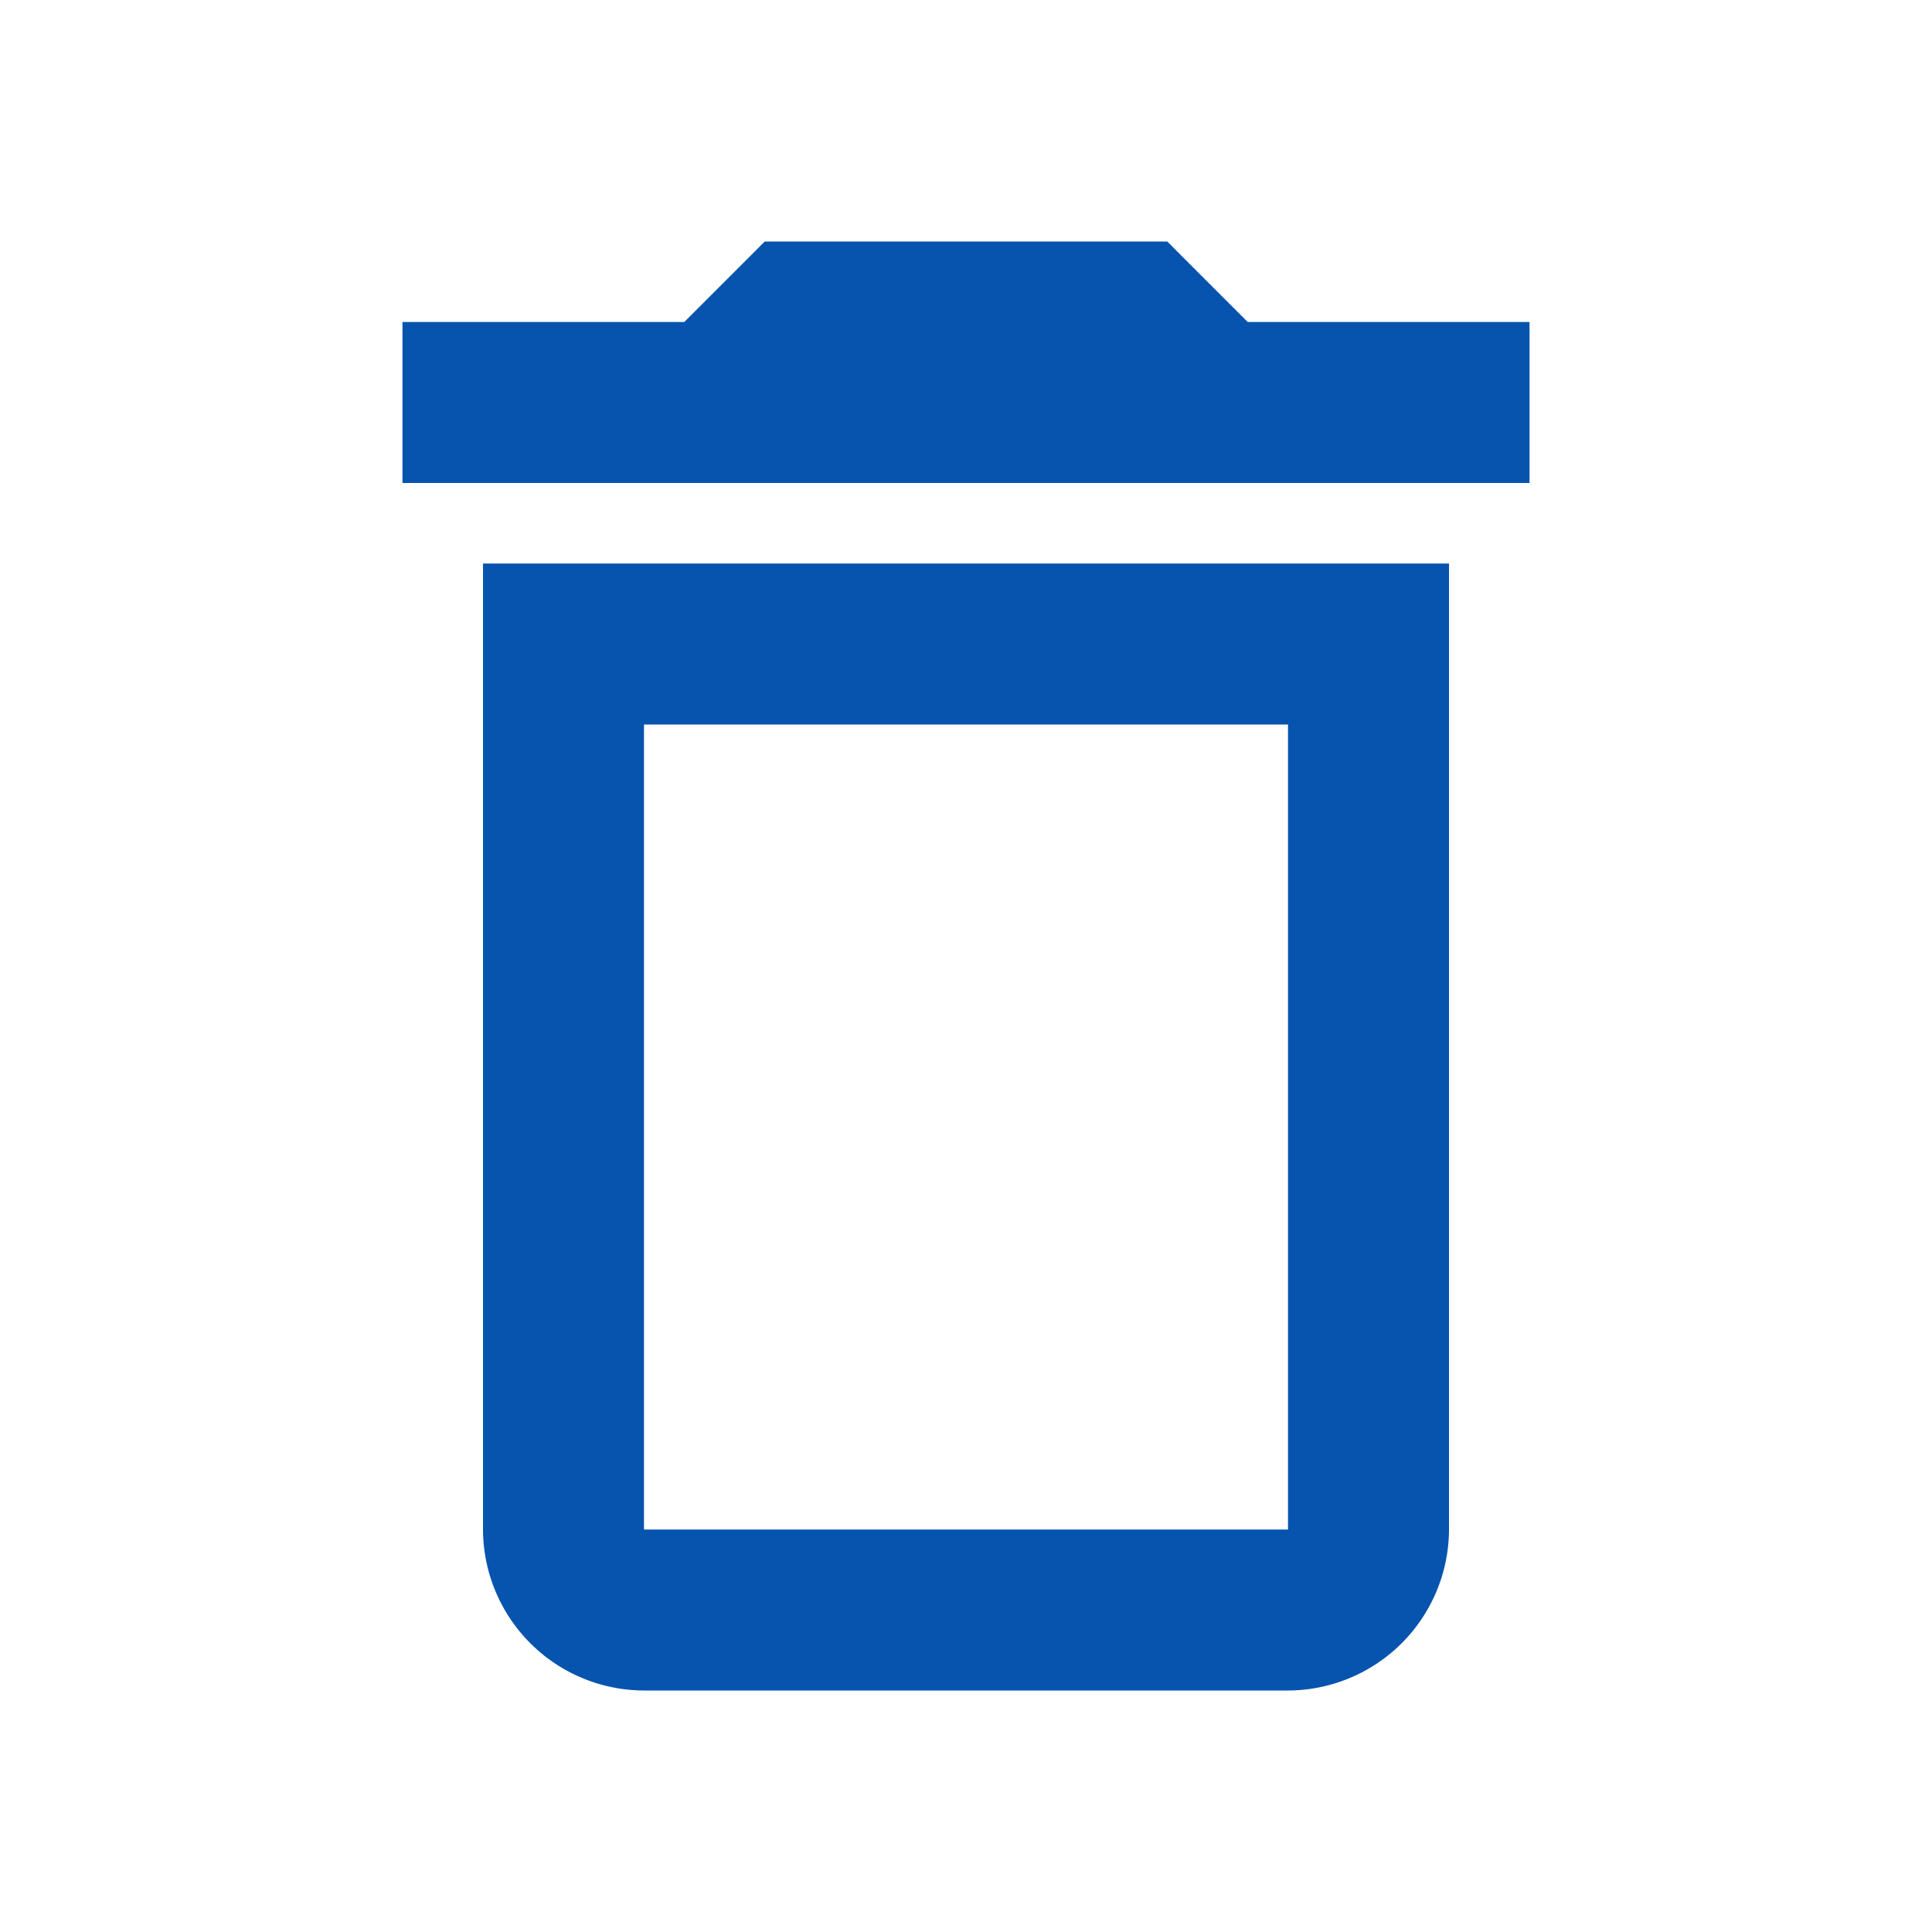 <svg xmlns="http://www.w3.org/2000/svg" xmlns:xlink="http://www.w3.org/1999/xlink" width="40" height="40" viewBox="0 0 40 40"><defs><style>.a{fill:#0654ae;}.b{clip-path:url(#a);}.c{fill:none;}</style><clipPath id="a"><rect class="a" width="40" height="40" transform="translate(1600 737)"/></clipPath></defs><g class="b" transform="translate(-1600 -737)"><g transform="translate(1600 737)"><path class="c" d="M0,0H40V40H0Z"/><path class="a" d="M26.667,15V31.667H13.333V15H26.667m-2.5-10H15.833L14.167,6.667H8.333V10H31.667V6.667H25.833ZM30,11.667H10v20A3.343,3.343,0,0,0,13.333,35H26.667A3.343,3.343,0,0,0,30,31.667Z"/></g></g></svg>
